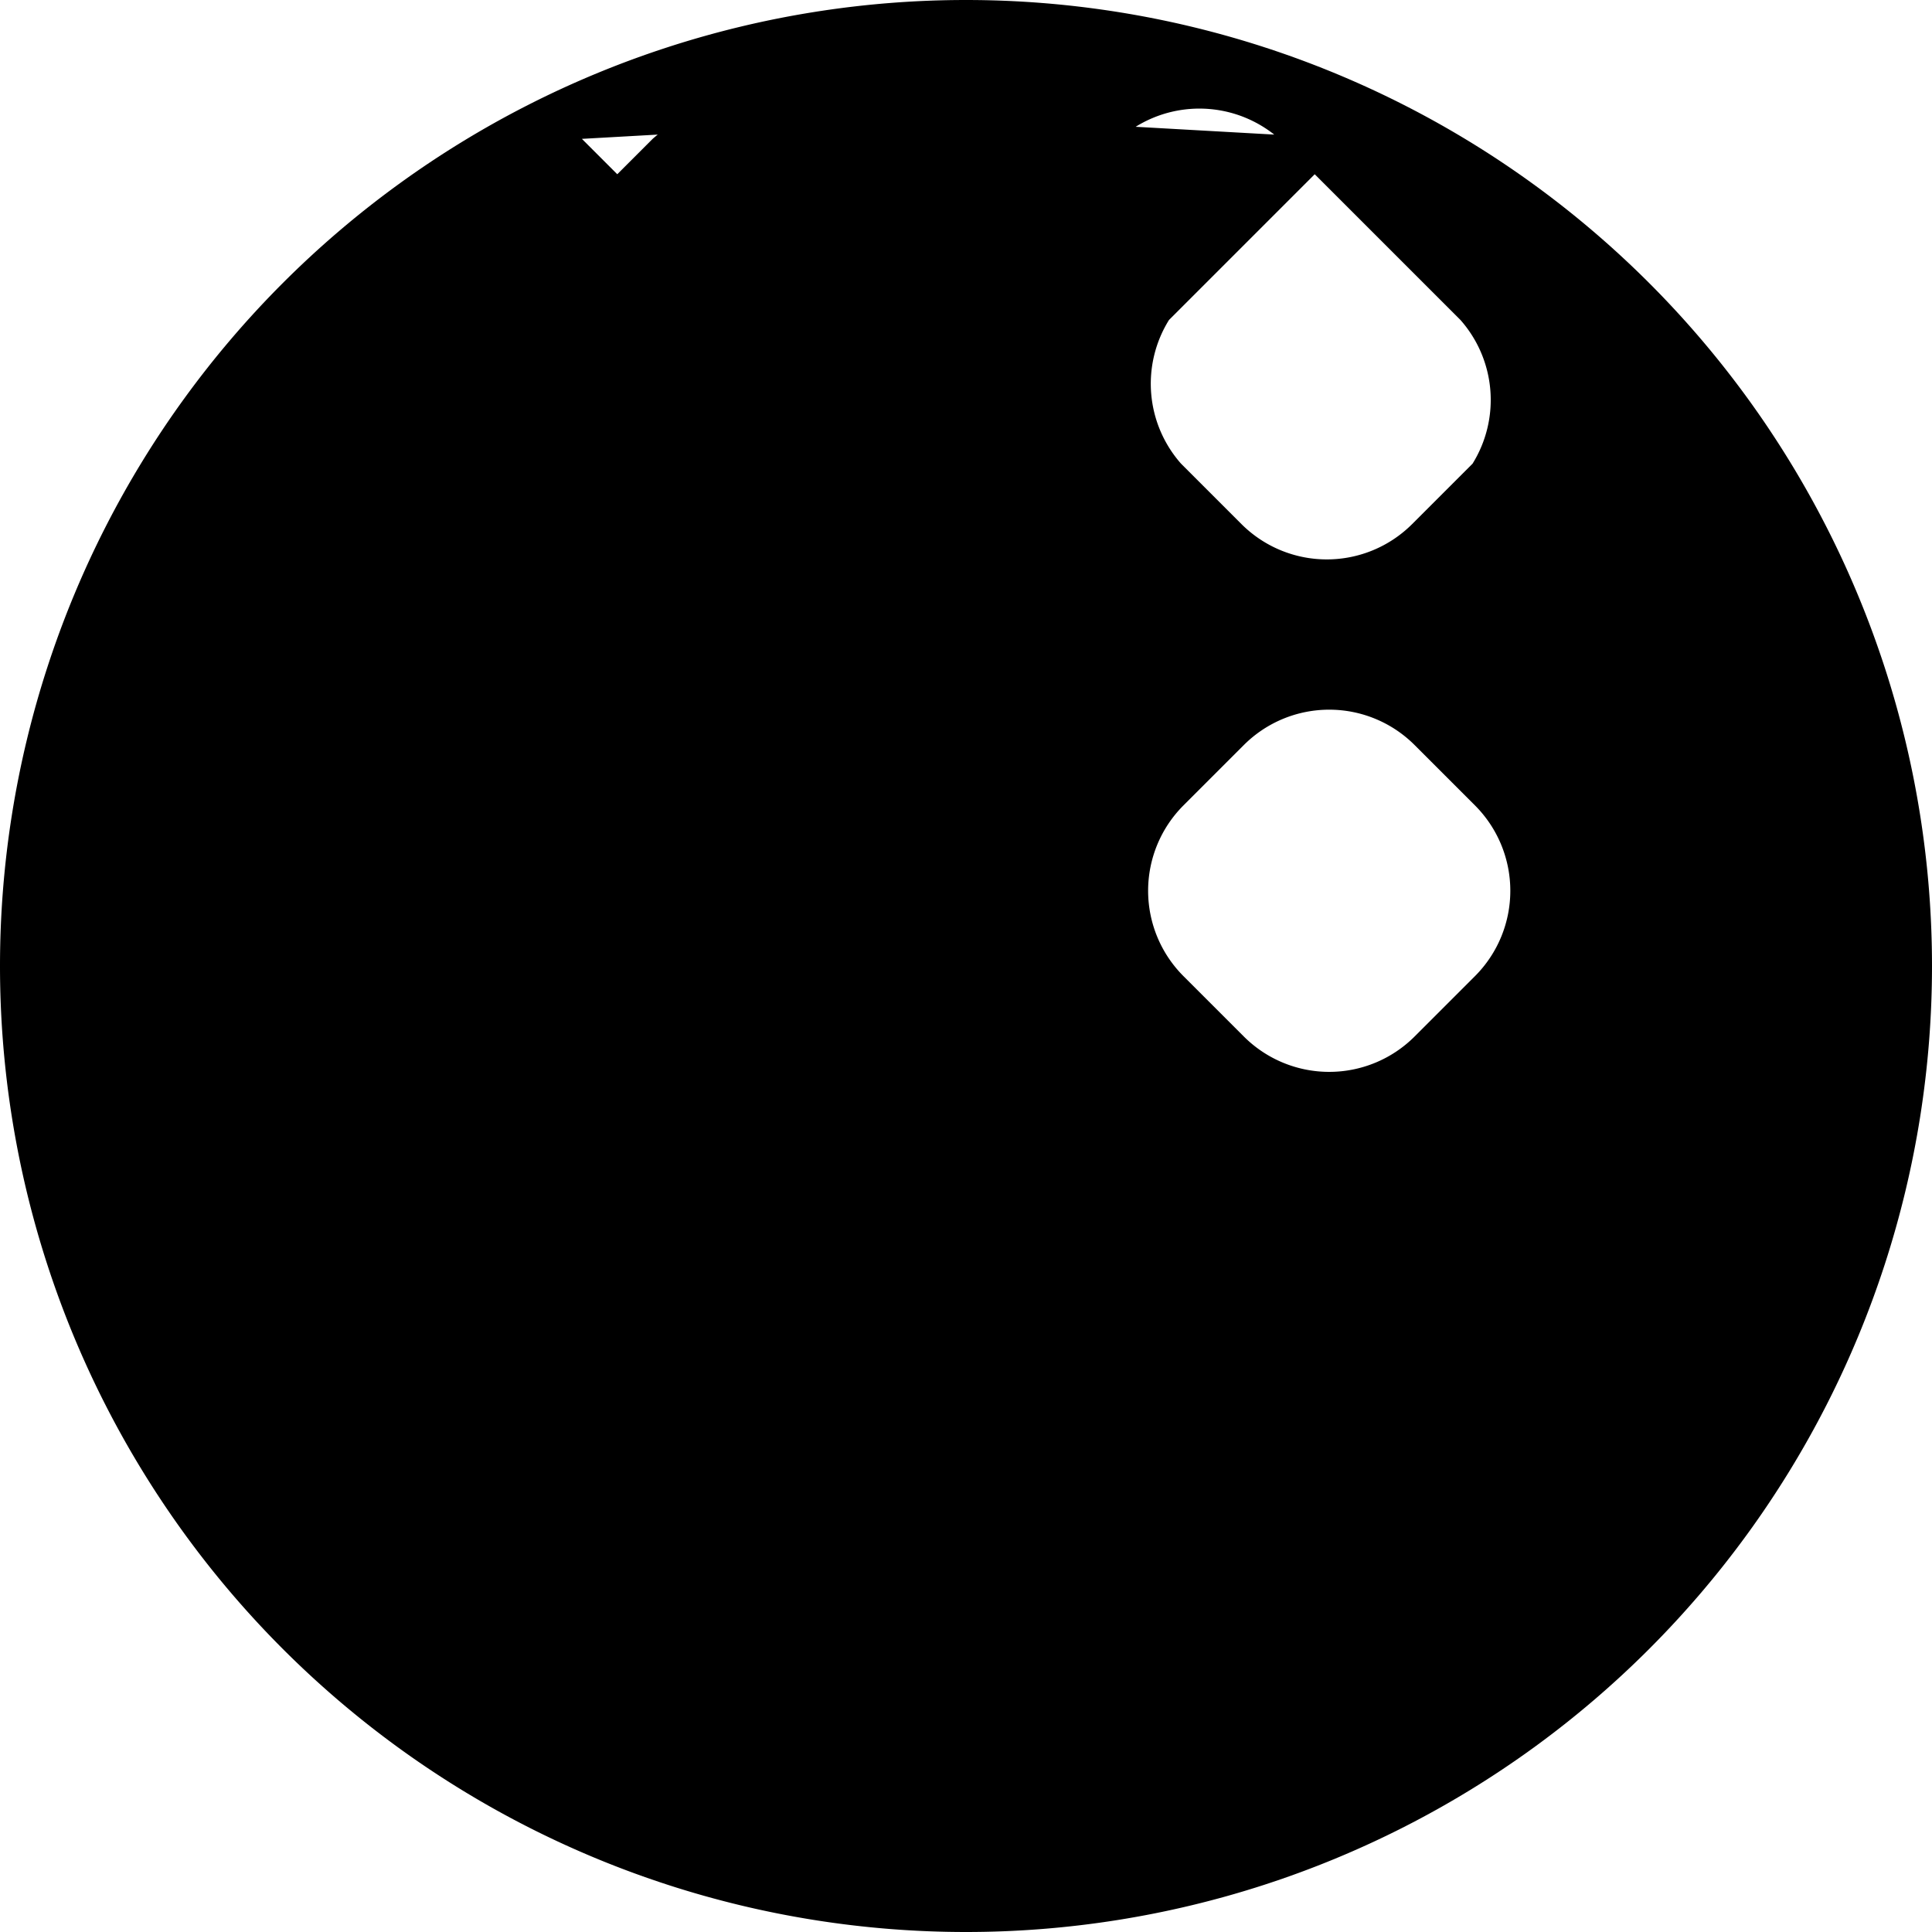  <svg xmlns="http://www.w3.org/2000/svg" width="24" height="24" fill="currentColor" className="bi bi-gear" viewBox="0 0 16 16">
    <path d="M9.405 1.05a1 1 0 0 1 1.19.1l1.5 1.5a1 1 0 0 1 .1 1.19l-.5.5a1 1 0 0 1-1.414 0l-.5-.5a1 1 0 0 1-.1-1.19l1.5-1.5zm-2.81 0a1 1 0 0 0-1.19.1l-1.5 1.5a1 1 0 0 0-.1 1.19l.5.5a1 1 0 0 0 1.414 0l.5-.5a1 1 0 0 0 .1-1.19l-1.5-1.5zm5.62 5.62a1 1 0 0 1 0 1.414l-.5.5a1 1 0 0 1-1.414 0l-.5-.5a1 1 0 0 1 0-1.414l.5-.5a1 1 0 0 1 1.414 0l.5.5zm-5.62 0a1 1 0 0 0 0 1.414l.5.5a1 1 0 0 0 1.414 0l.5-.5a1 1 0 0 0 0-1.414l-.5-.5a1 1 0 0 0-1.414 0l-.5.5zM8 0a8 8 0 1 0 0 16A8 8 0 0 0 8 0z"/>
  </svg>